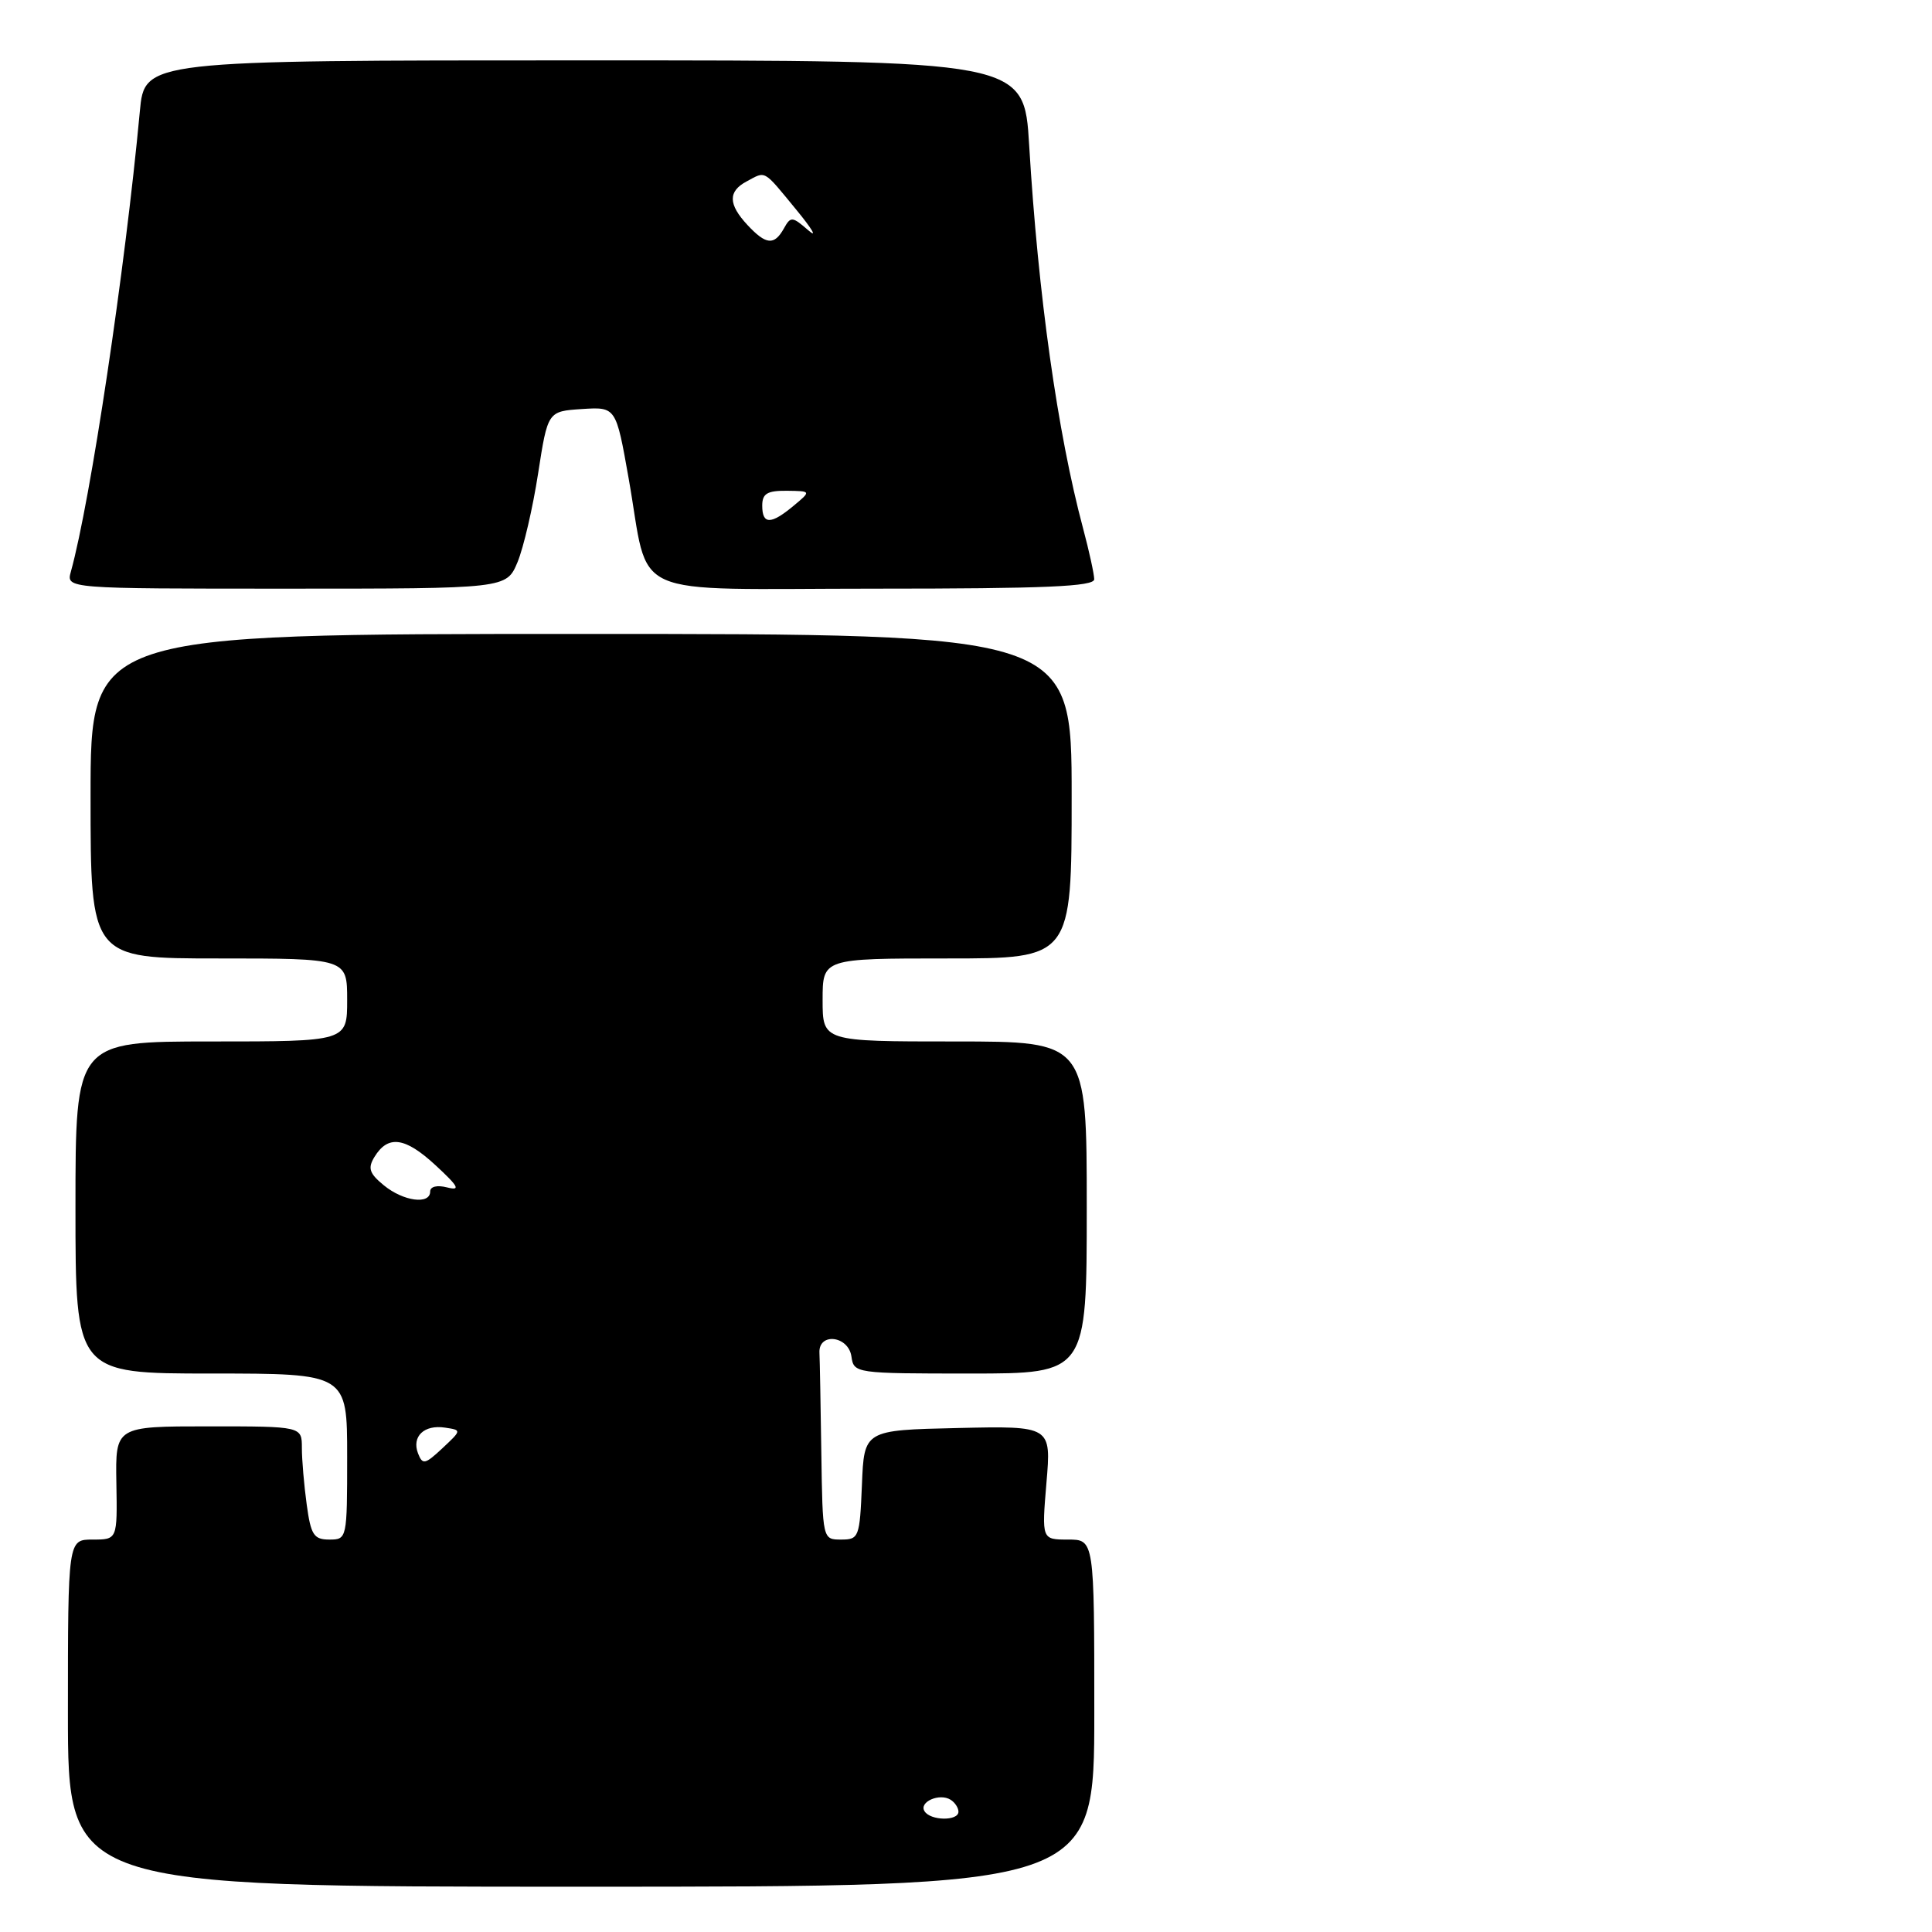 <?xml version="1.0" encoding="UTF-8" standalone="no"?>
<!DOCTYPE svg PUBLIC "-//W3C//DTD SVG 1.1//EN" "http://www.w3.org/Graphics/SVG/1.1/DTD/svg11.dtd" >
<svg xmlns="http://www.w3.org/2000/svg" xmlns:xlink="http://www.w3.org/1999/xlink" version="1.1" viewBox="0 0 256 256">
 <g >
 <path fill="currentColor"
d=" M 145.00 227.00 C 145.00 204.00 145.00 204.00 141.51 204.00 C 138.03 204.00 138.03 204.00 138.66 196.47 C 139.30 188.94 139.30 188.94 126.90 189.22 C 114.50 189.50 114.50 189.50 114.21 196.75 C 113.92 203.70 113.81 204.00 111.46 204.00 C 109.00 204.00 109.00 204.00 108.83 192.50 C 108.74 186.18 108.63 180.21 108.58 179.25 C 108.45 176.52 112.43 176.99 112.82 179.75 C 113.14 181.97 113.33 182.00 128.57 182.00 C 144.00 182.00 144.00 182.00 144.00 160.00 C 144.00 138.00 144.00 138.00 126.50 138.00 C 109.00 138.00 109.00 138.00 109.00 132.50 C 109.00 127.00 109.00 127.00 125.50 127.00 C 142.00 127.00 142.00 127.00 142.00 105.50 C 142.00 84.00 142.00 84.00 77.00 84.00 C 12.00 84.00 12.00 84.00 12.00 105.50 C 12.00 127.00 12.00 127.00 29.00 127.00 C 46.00 127.00 46.00 127.00 46.00 132.50 C 46.00 138.00 46.00 138.00 28.00 138.00 C 10.00 138.00 10.00 138.00 10.00 160.00 C 10.00 182.00 10.00 182.00 28.00 182.00 C 46.00 182.00 46.00 182.00 46.00 193.00 C 46.00 203.90 45.98 204.00 43.64 204.00 C 41.58 204.00 41.19 203.39 40.64 199.36 C 40.29 196.81 40.00 193.43 40.00 191.86 C 40.00 189.00 40.00 189.00 27.64 189.00 C 15.29 189.00 15.29 189.00 15.42 196.50 C 15.55 204.00 15.55 204.00 12.28 204.00 C 9.00 204.00 9.00 204.00 9.00 227.00 C 9.00 250.00 9.00 250.00 77.00 250.00 C 145.00 250.00 145.00 250.00 145.00 227.00 Z  M 68.57 74.50 C 69.37 72.57 70.60 67.29 71.30 62.75 C 72.58 54.50 72.58 54.50 77.10 54.20 C 81.62 53.91 81.62 53.91 83.29 63.34 C 86.19 79.69 82.41 78.00 115.98 78.00 C 138.53 78.00 145.00 77.72 144.99 76.75 C 144.98 76.06 144.32 73.03 143.51 70.00 C 140.13 57.36 137.55 39.02 136.37 19.25 C 135.70 8.00 135.70 8.00 77.43 8.00 C 19.16 8.00 19.16 8.00 18.53 14.75 C 16.58 35.70 11.99 66.38 9.39 75.75 C 8.77 78.00 8.77 78.00 37.93 78.00 C 67.10 78.00 67.10 78.00 68.57 74.50 Z  M 122.50 239.99 C 121.74 238.77 124.48 237.56 125.95 238.47 C 126.53 238.83 127.00 239.54 127.00 240.06 C 127.00 241.32 123.28 241.27 122.50 239.99 Z  M 55.39 192.58 C 54.53 190.34 56.20 188.74 58.98 189.17 C 61.18 189.50 61.18 189.50 58.62 191.90 C 56.31 194.06 55.99 194.12 55.39 192.58 Z  M 50.86 157.06 C 48.94 155.49 48.71 154.79 49.61 153.31 C 51.41 150.36 53.66 150.66 57.70 154.39 C 60.78 157.24 61.07 157.80 59.25 157.34 C 57.92 157.00 57.00 157.22 57.00 157.88 C 57.00 159.66 53.44 159.18 50.86 157.06 Z  M 101.00 67.00 C 101.00 65.40 101.66 65.01 104.25 65.03 C 107.50 65.07 107.50 65.07 105.14 67.03 C 102.14 69.53 101.00 69.52 101.00 67.00 Z  M 99.04 29.81 C 96.49 27.07 96.45 25.36 98.93 24.04 C 101.52 22.65 101.08 22.40 105.48 27.75 C 107.63 30.36 108.36 31.61 107.11 30.52 C 104.98 28.67 104.77 28.65 103.87 30.27 C 102.59 32.56 101.50 32.45 99.04 29.81 Z "/>
</g>
</svg>